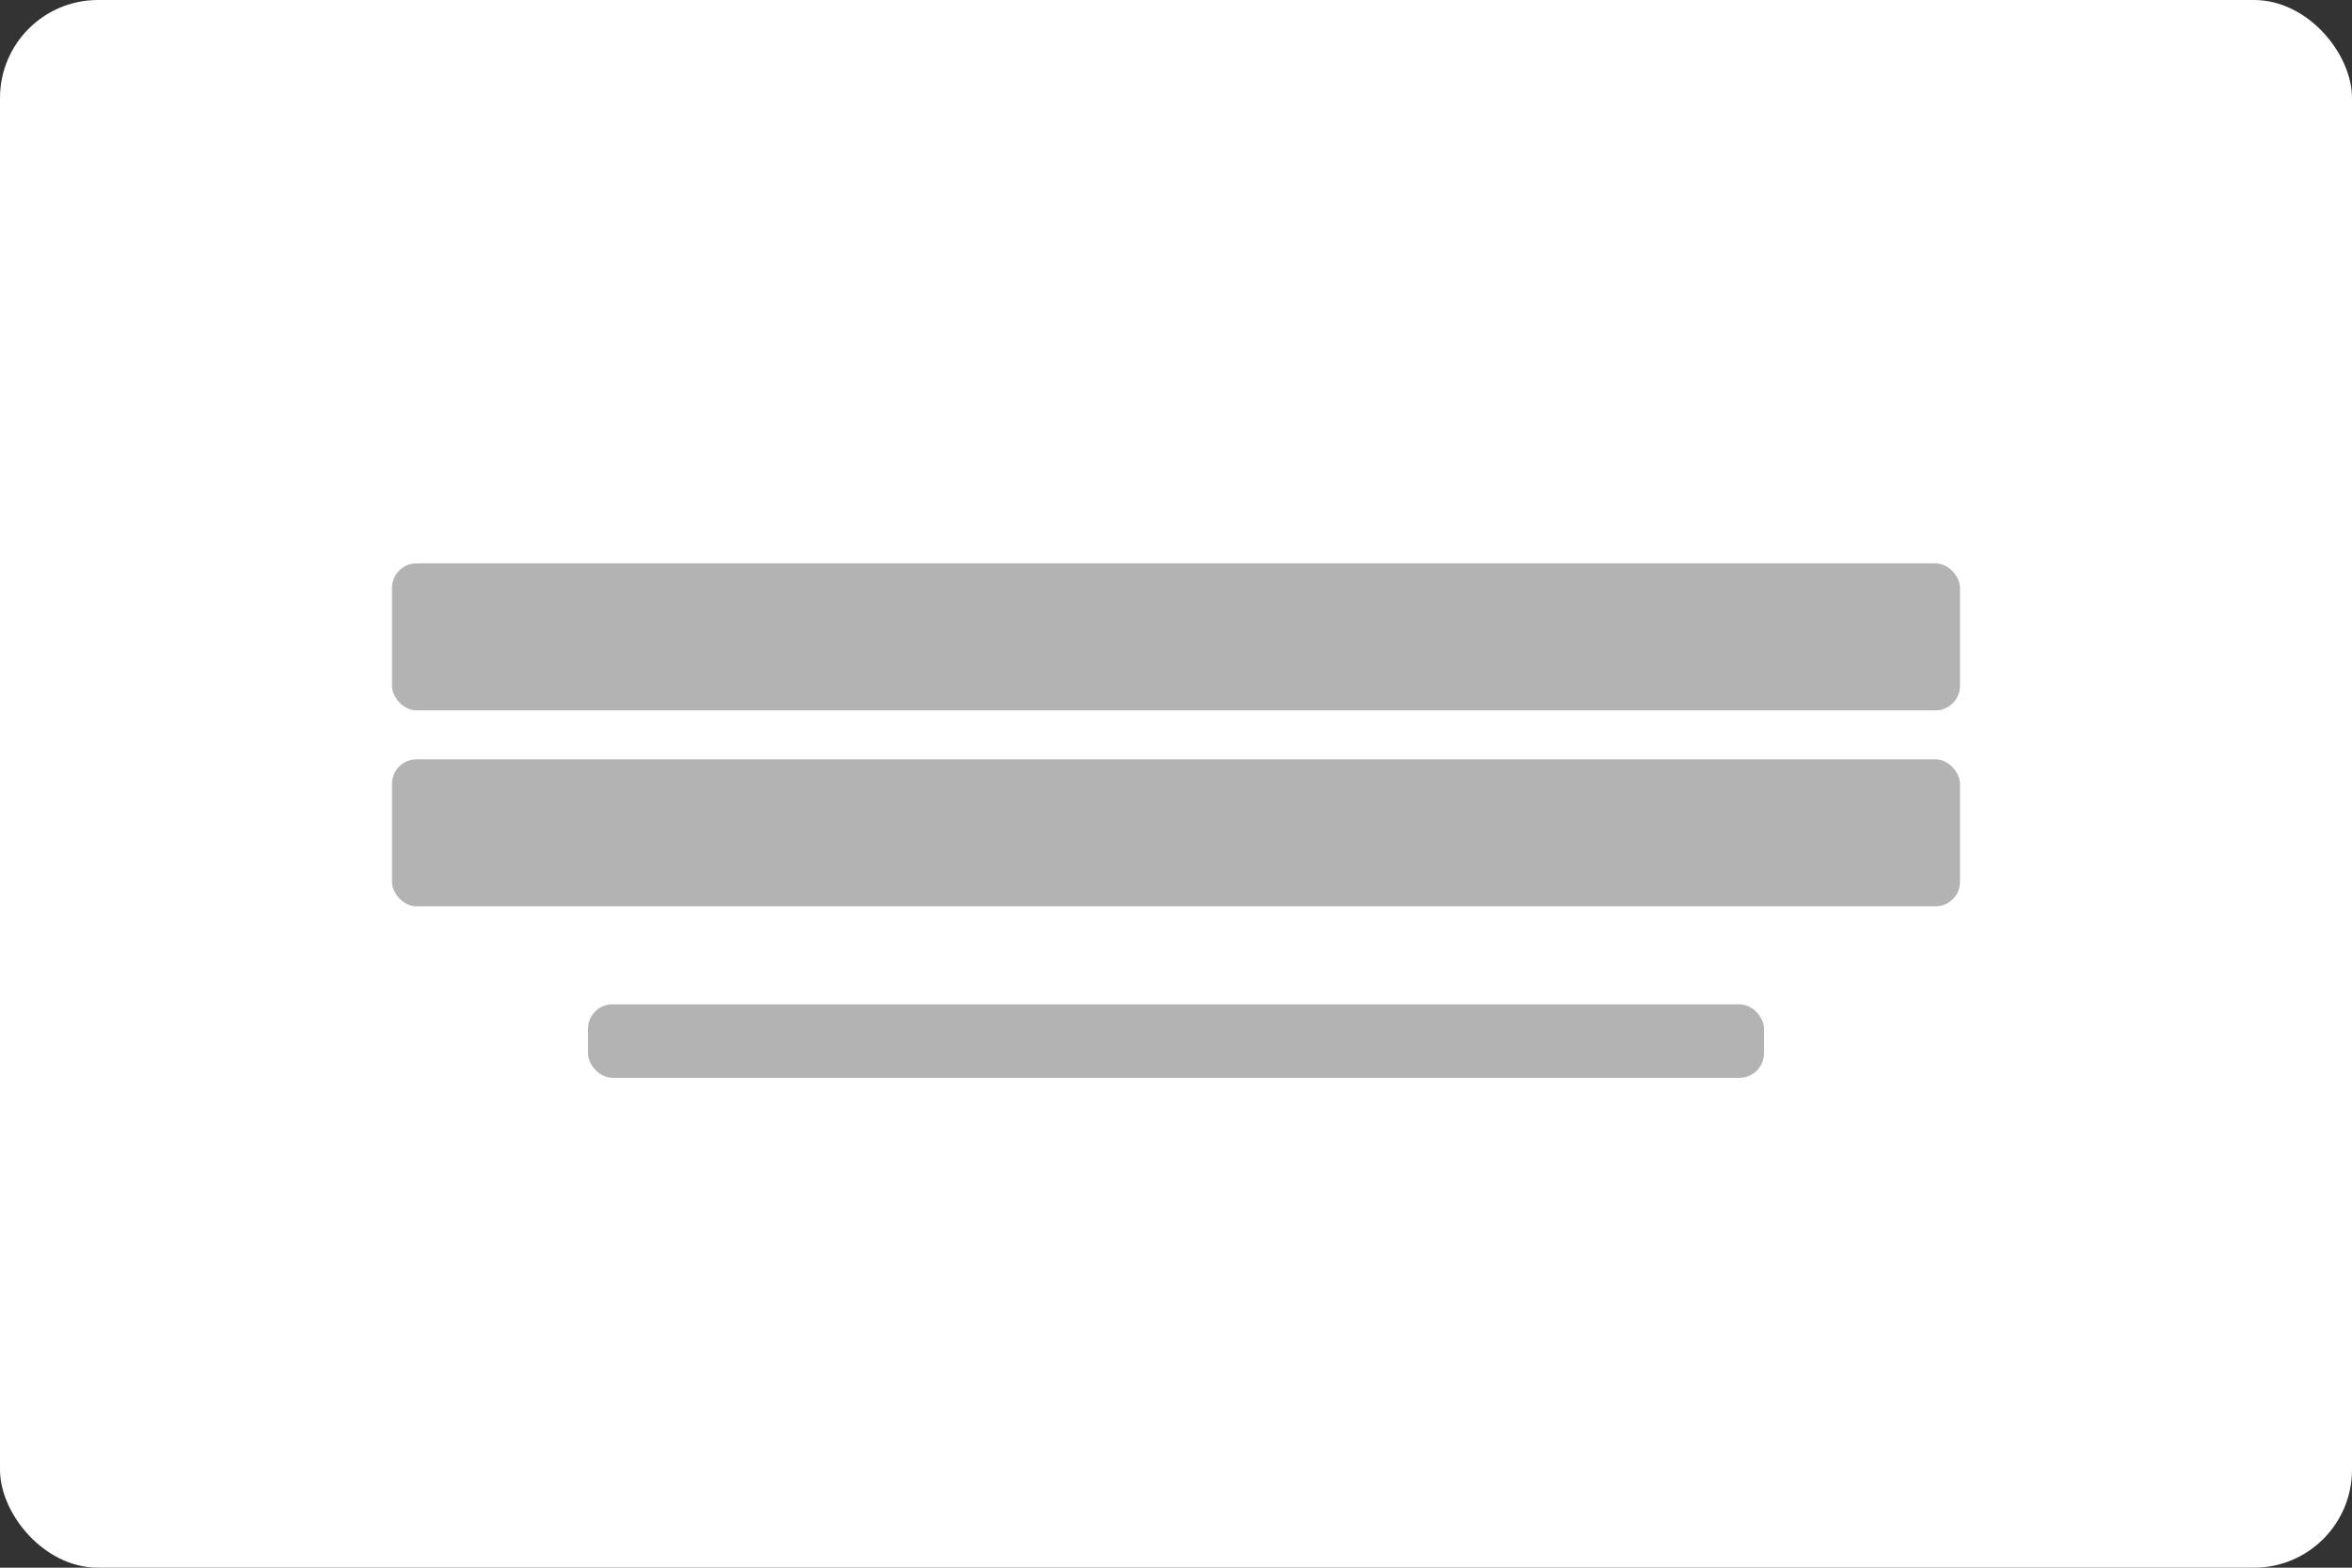 <svg width="96" height="64" viewBox="0 0 96 64" fill="none" xmlns="http://www.w3.org/2000/svg">
<rect x="0" y="0" width="96" height="64" fill="#333333" stroke="none"/>
<rect width="96" height="64" rx="4" fill="white"/>
<rect x="24" y="41" width="48" height="3" rx="1" fill="#B3B3B3"/>
<rect x="16" y="23" width="64" height="6" rx="1" fill="#B3B3B3"/>
<rect x="16" y="31" width="64" height="6" rx="1" fill="#B3B3B3"/>
</svg>
